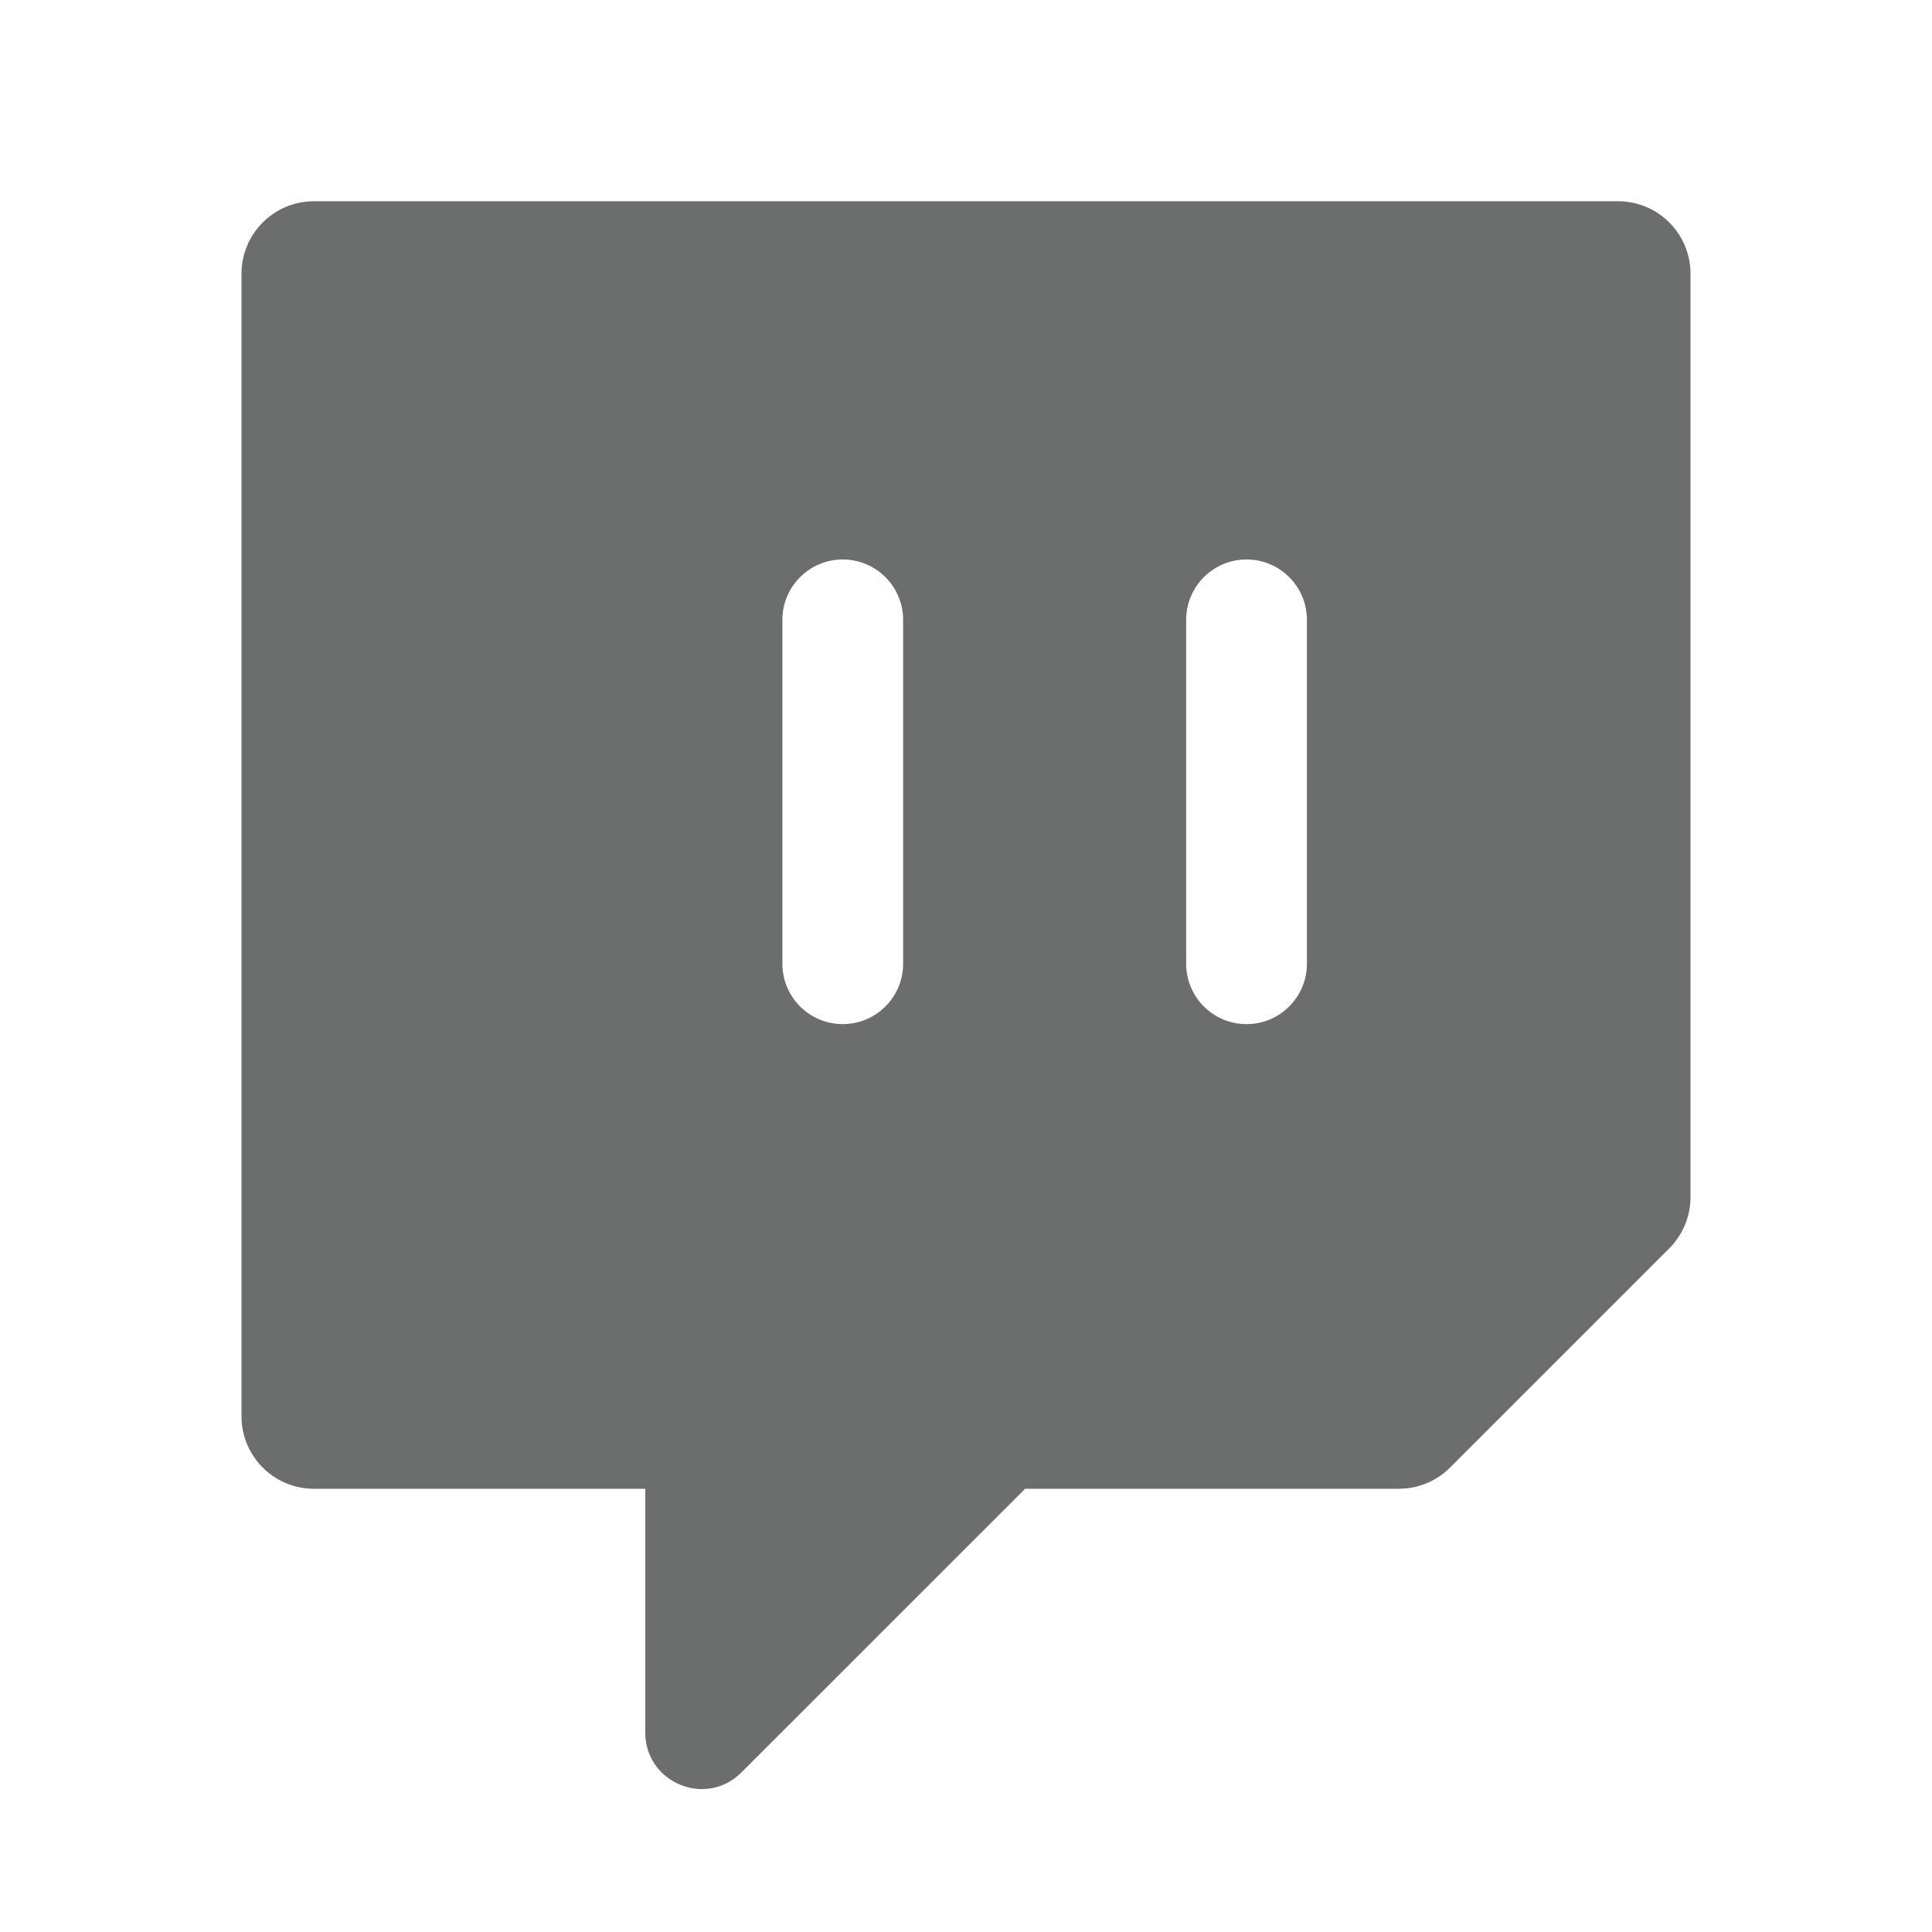 <svg width="24" height="24" viewBox="0 0 24 24" fill="none" xmlns="http://www.w3.org/2000/svg">
<path fill-rule="evenodd" clip-rule="evenodd" d="M3.9 2.5C3.403 2.5 3 2.903 3 3.4V17.594C3 18.091 3.403 18.494 3.9 18.494H8.016V21.523C8.016 22.147 8.77 22.459 9.21 22.018L12.735 18.494H17.378C17.616 18.494 17.845 18.399 18.014 18.23L20.736 15.508C20.905 15.339 21 15.11 21 14.872V3.4C21 2.903 20.597 2.5 20.1 2.5H3.9ZM11.219 7.7C11.219 7.286 10.883 6.95 10.469 6.95C10.055 6.95 9.719 7.286 9.719 7.7V11.972C9.719 12.386 10.055 12.722 10.469 12.722C10.883 12.722 11.219 12.386 11.219 11.972V7.7ZM16.235 7.7C16.235 7.286 15.899 6.95 15.485 6.95C15.07 6.95 14.735 7.286 14.735 7.7V11.972C14.735 12.386 15.07 12.722 15.485 12.722C15.899 12.722 16.235 12.386 16.235 11.972V7.7Z" fill="#6C6D6D"/>
</svg>

